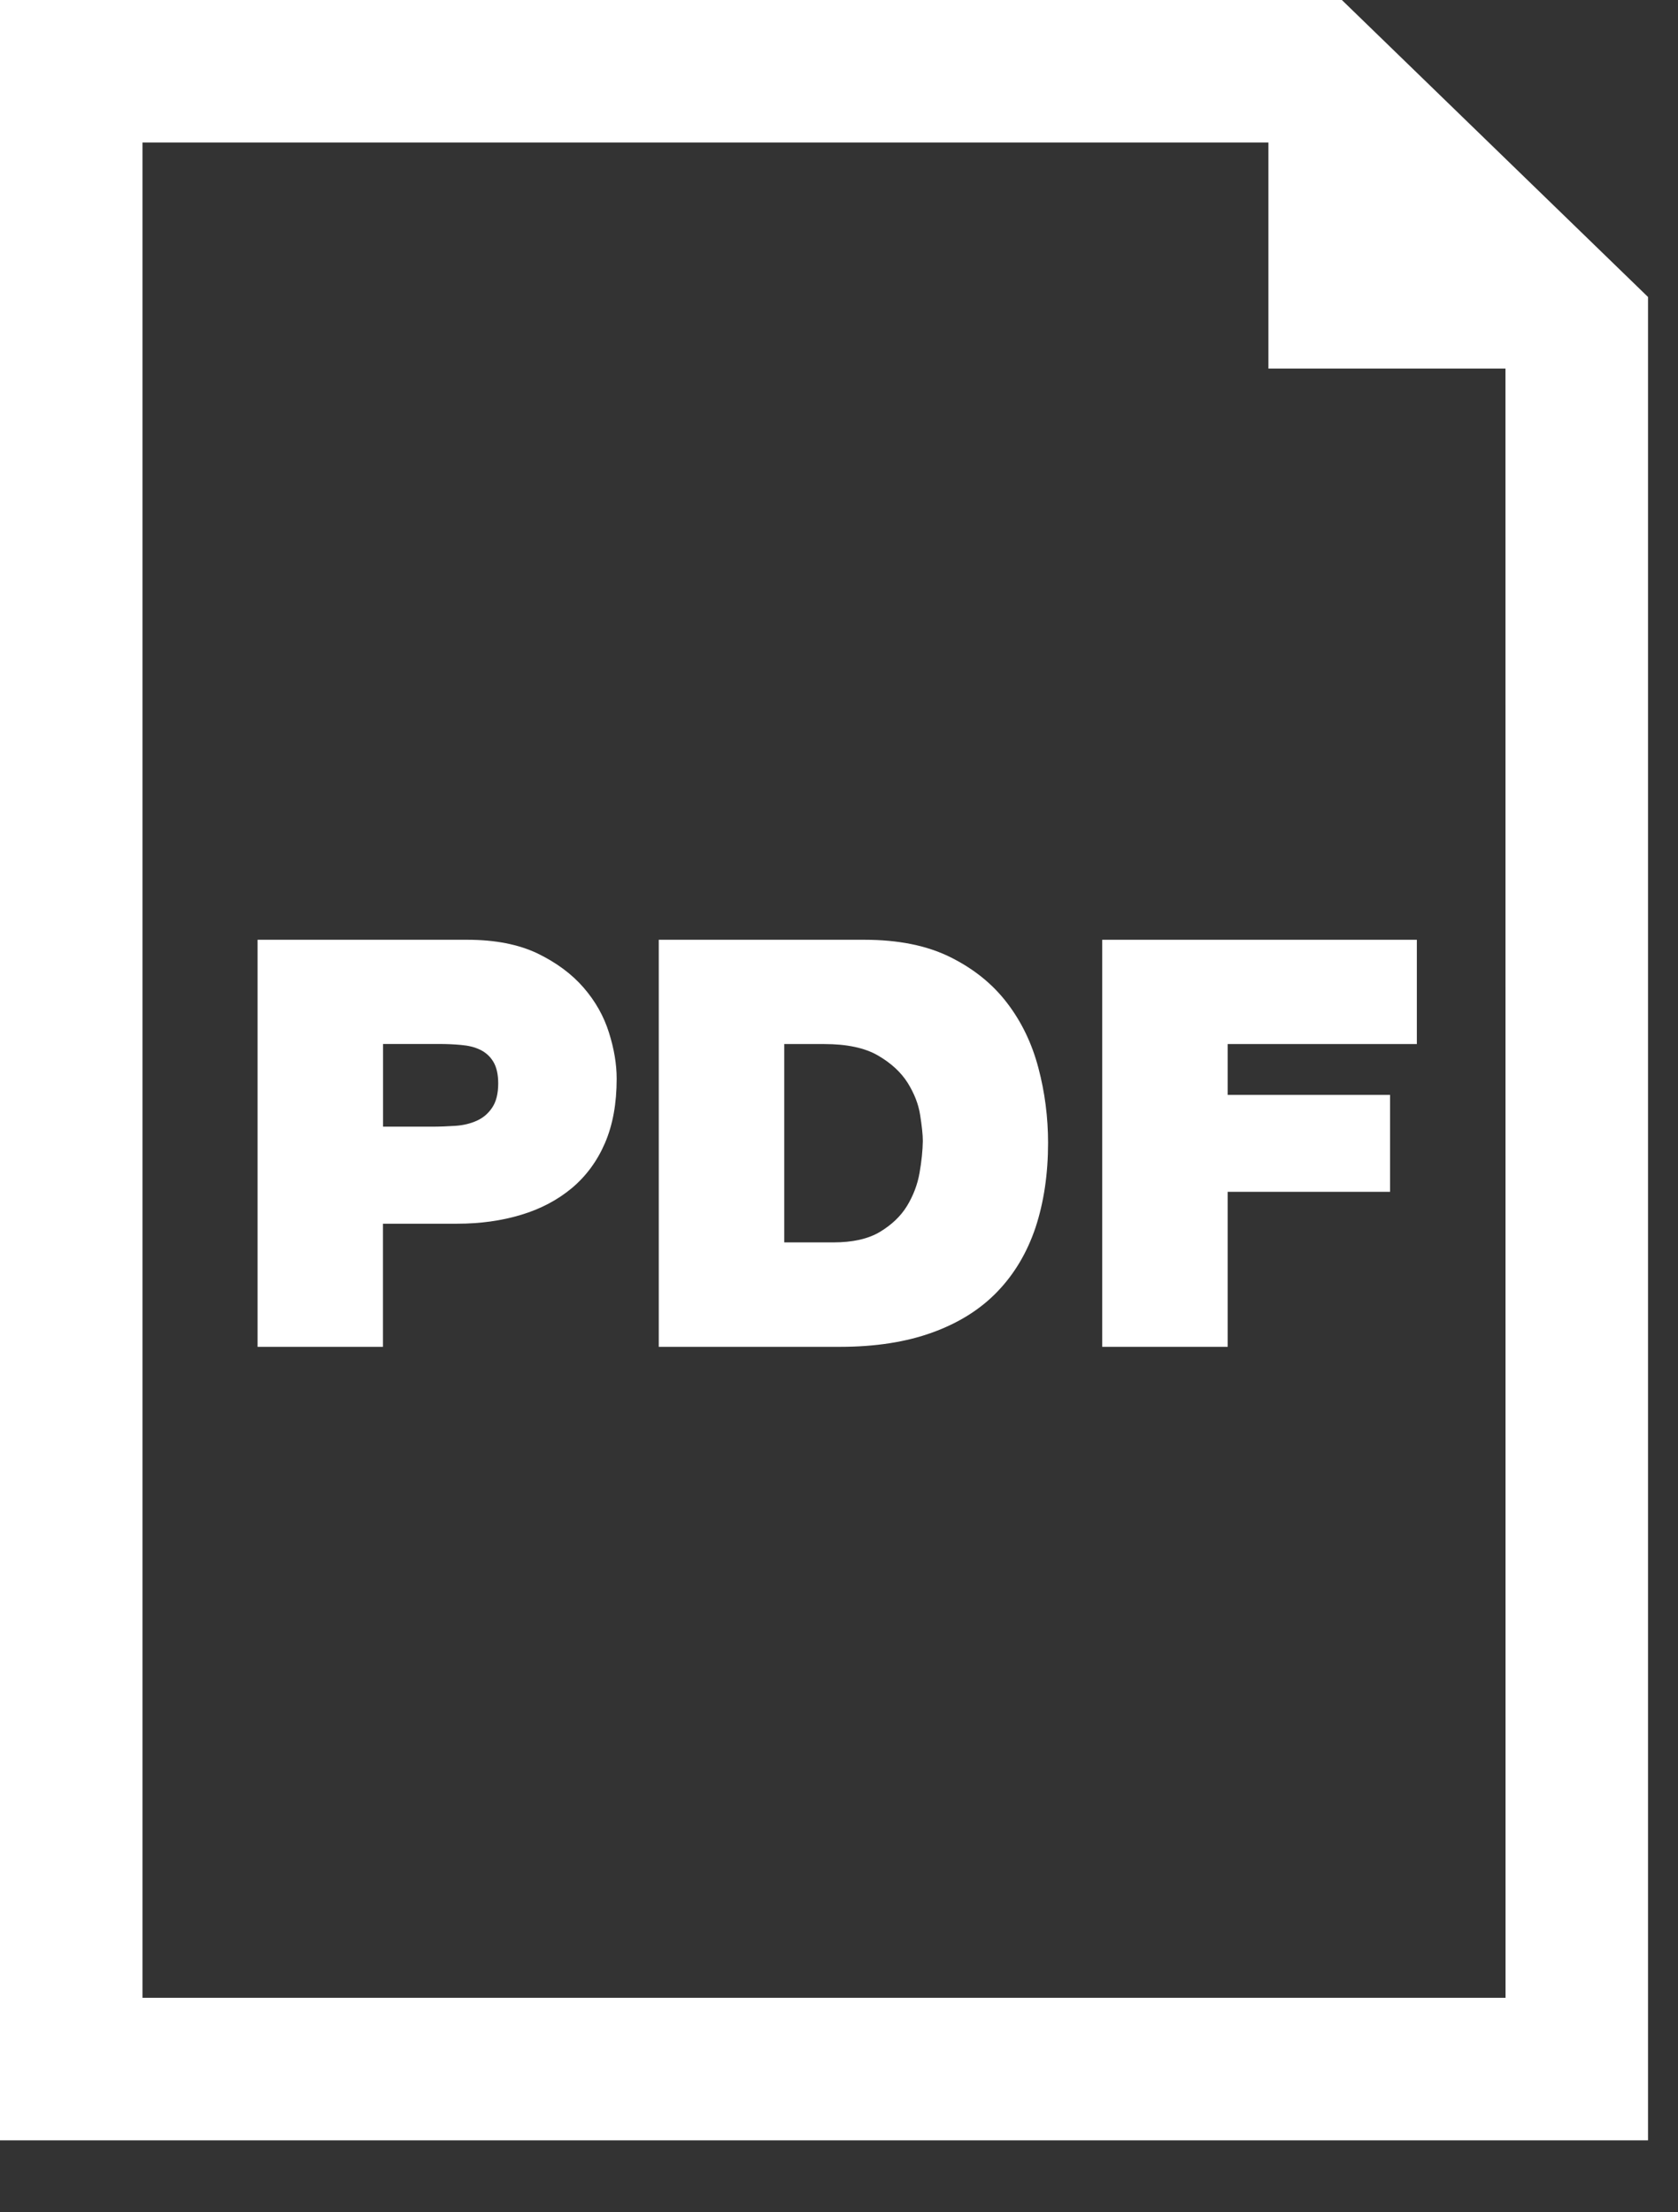 <svg width="22" height="29" viewBox="0 0 22 29" fill="none" xmlns="http://www.w3.org/2000/svg">
<rect x="0" y="0" width="22" height="29" fill="#333333" stroke="none"/>
<path d="M7.652 12.947C7.497 12.768 7.296 12.619 7.047 12.498C6.797 12.379 6.49 12.319 6.127 12.319H3.377V17.655H5.021V16.041H5.993C6.297 16.041 6.577 16.002 6.834 15.924C7.09 15.847 7.312 15.729 7.499 15.573C7.685 15.416 7.83 15.22 7.932 14.983C8.034 14.746 8.085 14.466 8.085 14.141C8.085 13.951 8.052 13.751 7.984 13.536C7.917 13.322 7.807 13.126 7.652 12.947ZM6.453 14.519C6.401 14.597 6.334 14.654 6.251 14.691C6.169 14.728 6.076 14.751 5.971 14.758C5.867 14.765 5.762 14.769 5.657 14.769H5.022V13.685H5.754C5.854 13.685 5.951 13.689 6.046 13.698C6.141 13.706 6.224 13.726 6.296 13.761C6.368 13.796 6.426 13.848 6.468 13.918C6.51 13.988 6.532 14.083 6.532 14.202C6.532 14.336 6.505 14.442 6.453 14.519Z" fill="white"/>
<path d="M13.202 13.145C13.013 12.898 12.766 12.699 12.46 12.547C12.154 12.395 11.778 12.319 11.334 12.319H8.637V17.655H11.013C11.476 17.655 11.88 17.592 12.224 17.467C12.567 17.343 12.852 17.165 13.075 16.933C13.299 16.701 13.466 16.42 13.577 16.09C13.686 15.758 13.741 15.389 13.741 14.98C13.741 14.648 13.699 14.318 13.614 13.998C13.529 13.676 13.392 13.392 13.202 13.145ZM12.056 15.375C12.029 15.529 11.973 15.674 11.892 15.808C11.809 15.943 11.691 16.055 11.537 16.148C11.382 16.241 11.178 16.286 10.925 16.286H10.282V13.686H10.805C11.103 13.686 11.339 13.736 11.511 13.836C11.682 13.935 11.812 14.055 11.9 14.194C11.987 14.334 12.042 14.474 12.064 14.617C12.086 14.759 12.099 14.872 12.099 14.957C12.097 15.081 12.083 15.22 12.056 15.375Z" fill="white"/>
<path d="M14.451 17.655H16.096V15.623H18.225V14.352H16.096V13.686H18.576V12.319H14.451V17.655Z" fill="white"/>
<path d="M17.593 0H0V28.057H21.607V3.893L17.593 0ZM19.739 26.188H1.868V1.868H16.63V4.832H19.738L19.739 26.188Z" fill="white"/>
</svg>
